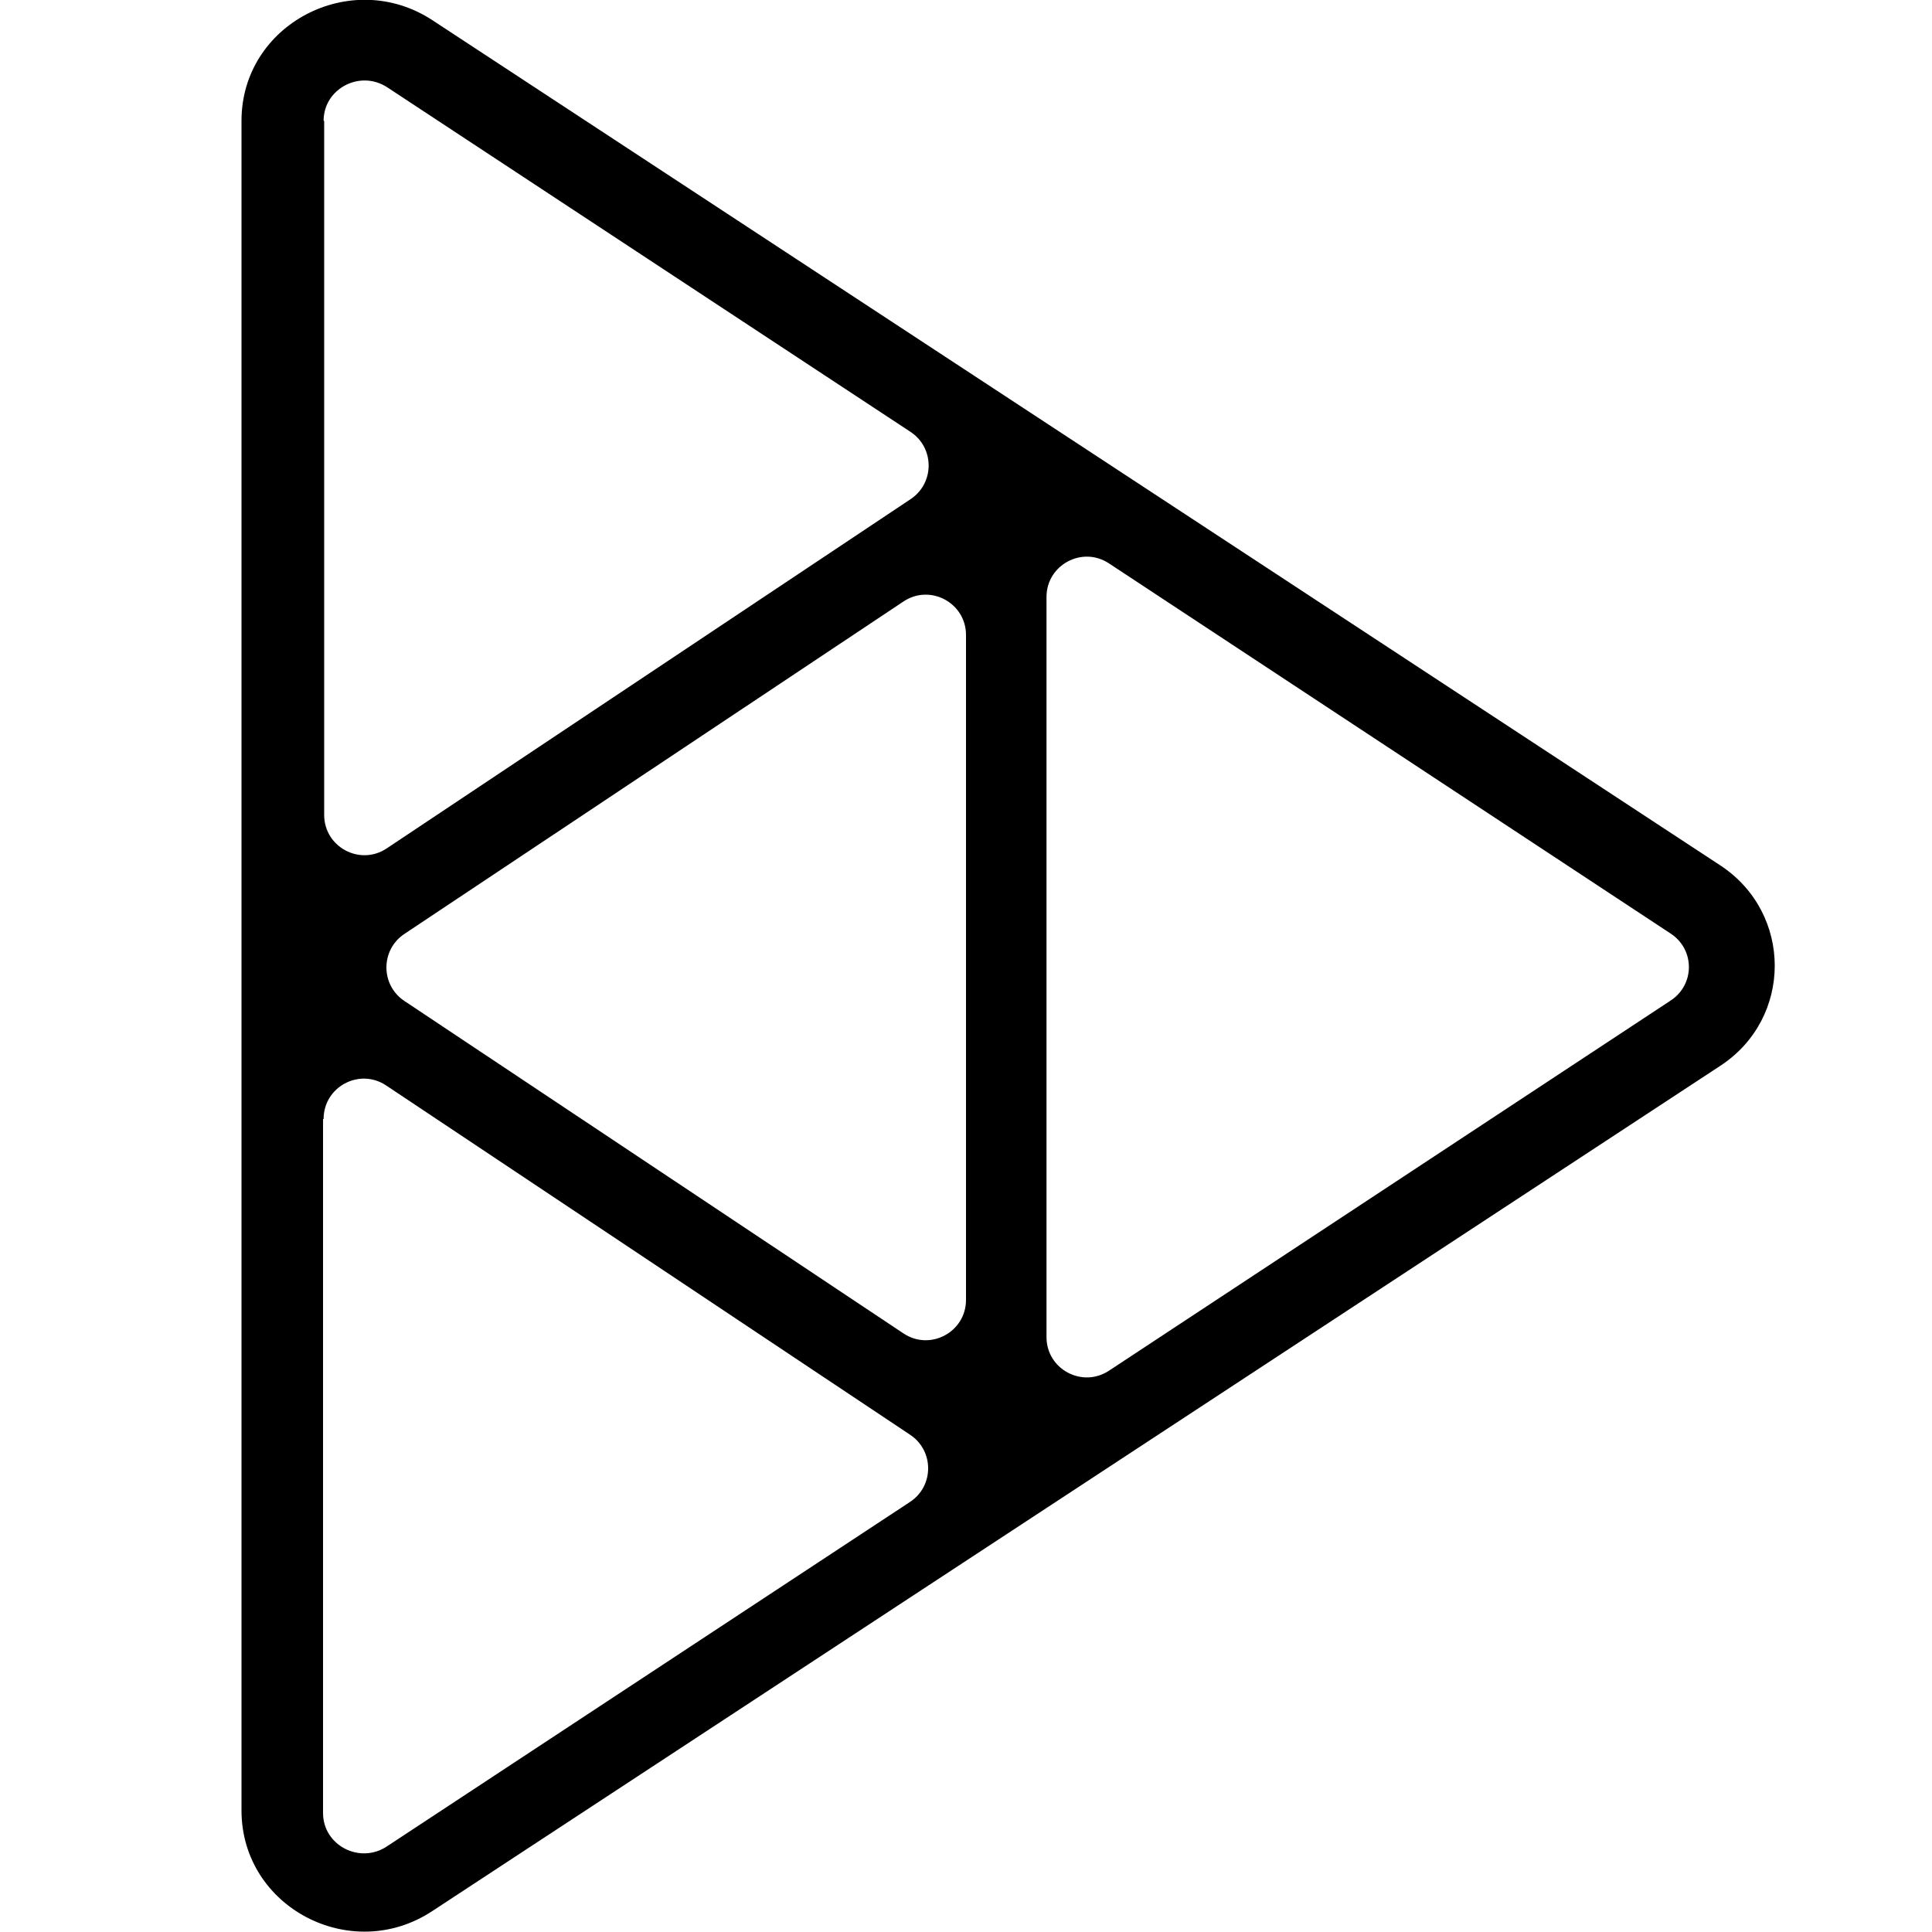 <svg fill="none" viewBox="0 0 24 24" xmlns="http://www.w3.org/2000/svg"><path d="m3 1.5c0-1.2 1.36-1.91 2.37-1.25l16 10.5c0.902 0.593 0.902 1.9 0 2.49l-16 10.5c-1.01 0.666-2.37-0.047-2.37-1.25v-21zm1.02 0c0-0.399 0.453-0.637 0.791-0.415l6.5 4.28c0.299 0.197 0.3 0.635 0.003 0.834l-6.51 4.34c-0.332 0.222-0.777-0.017-0.777-0.416v-8.62zm0 12.4c0-0.399 0.445-0.638 0.777-0.416l6.51 4.34c0.298 0.199 0.297 0.637-0.003 0.834l-6.5 4.28c-0.338 0.222-0.791-0.016-0.791-0.415v-8.62zm8.98 2.71c0 0.398 0.442 0.636 0.775 0.418l6.98-4.6c0.3-0.198 0.3-0.632 0-0.83l-6.98-4.6c-0.332-0.219-0.775 0.02-0.775 0.418v9.19zm-1-0.462c0 0.399-0.445 0.638-0.777 0.416l-6.2-4.13c-0.297-0.198-0.297-0.634 0-0.832l6.2-4.13c0.332-0.222 0.777 0.017 0.777 0.416v8.26z" clip-rule="evenodd" fill="#000" fill-rule="evenodd"/></svg>
